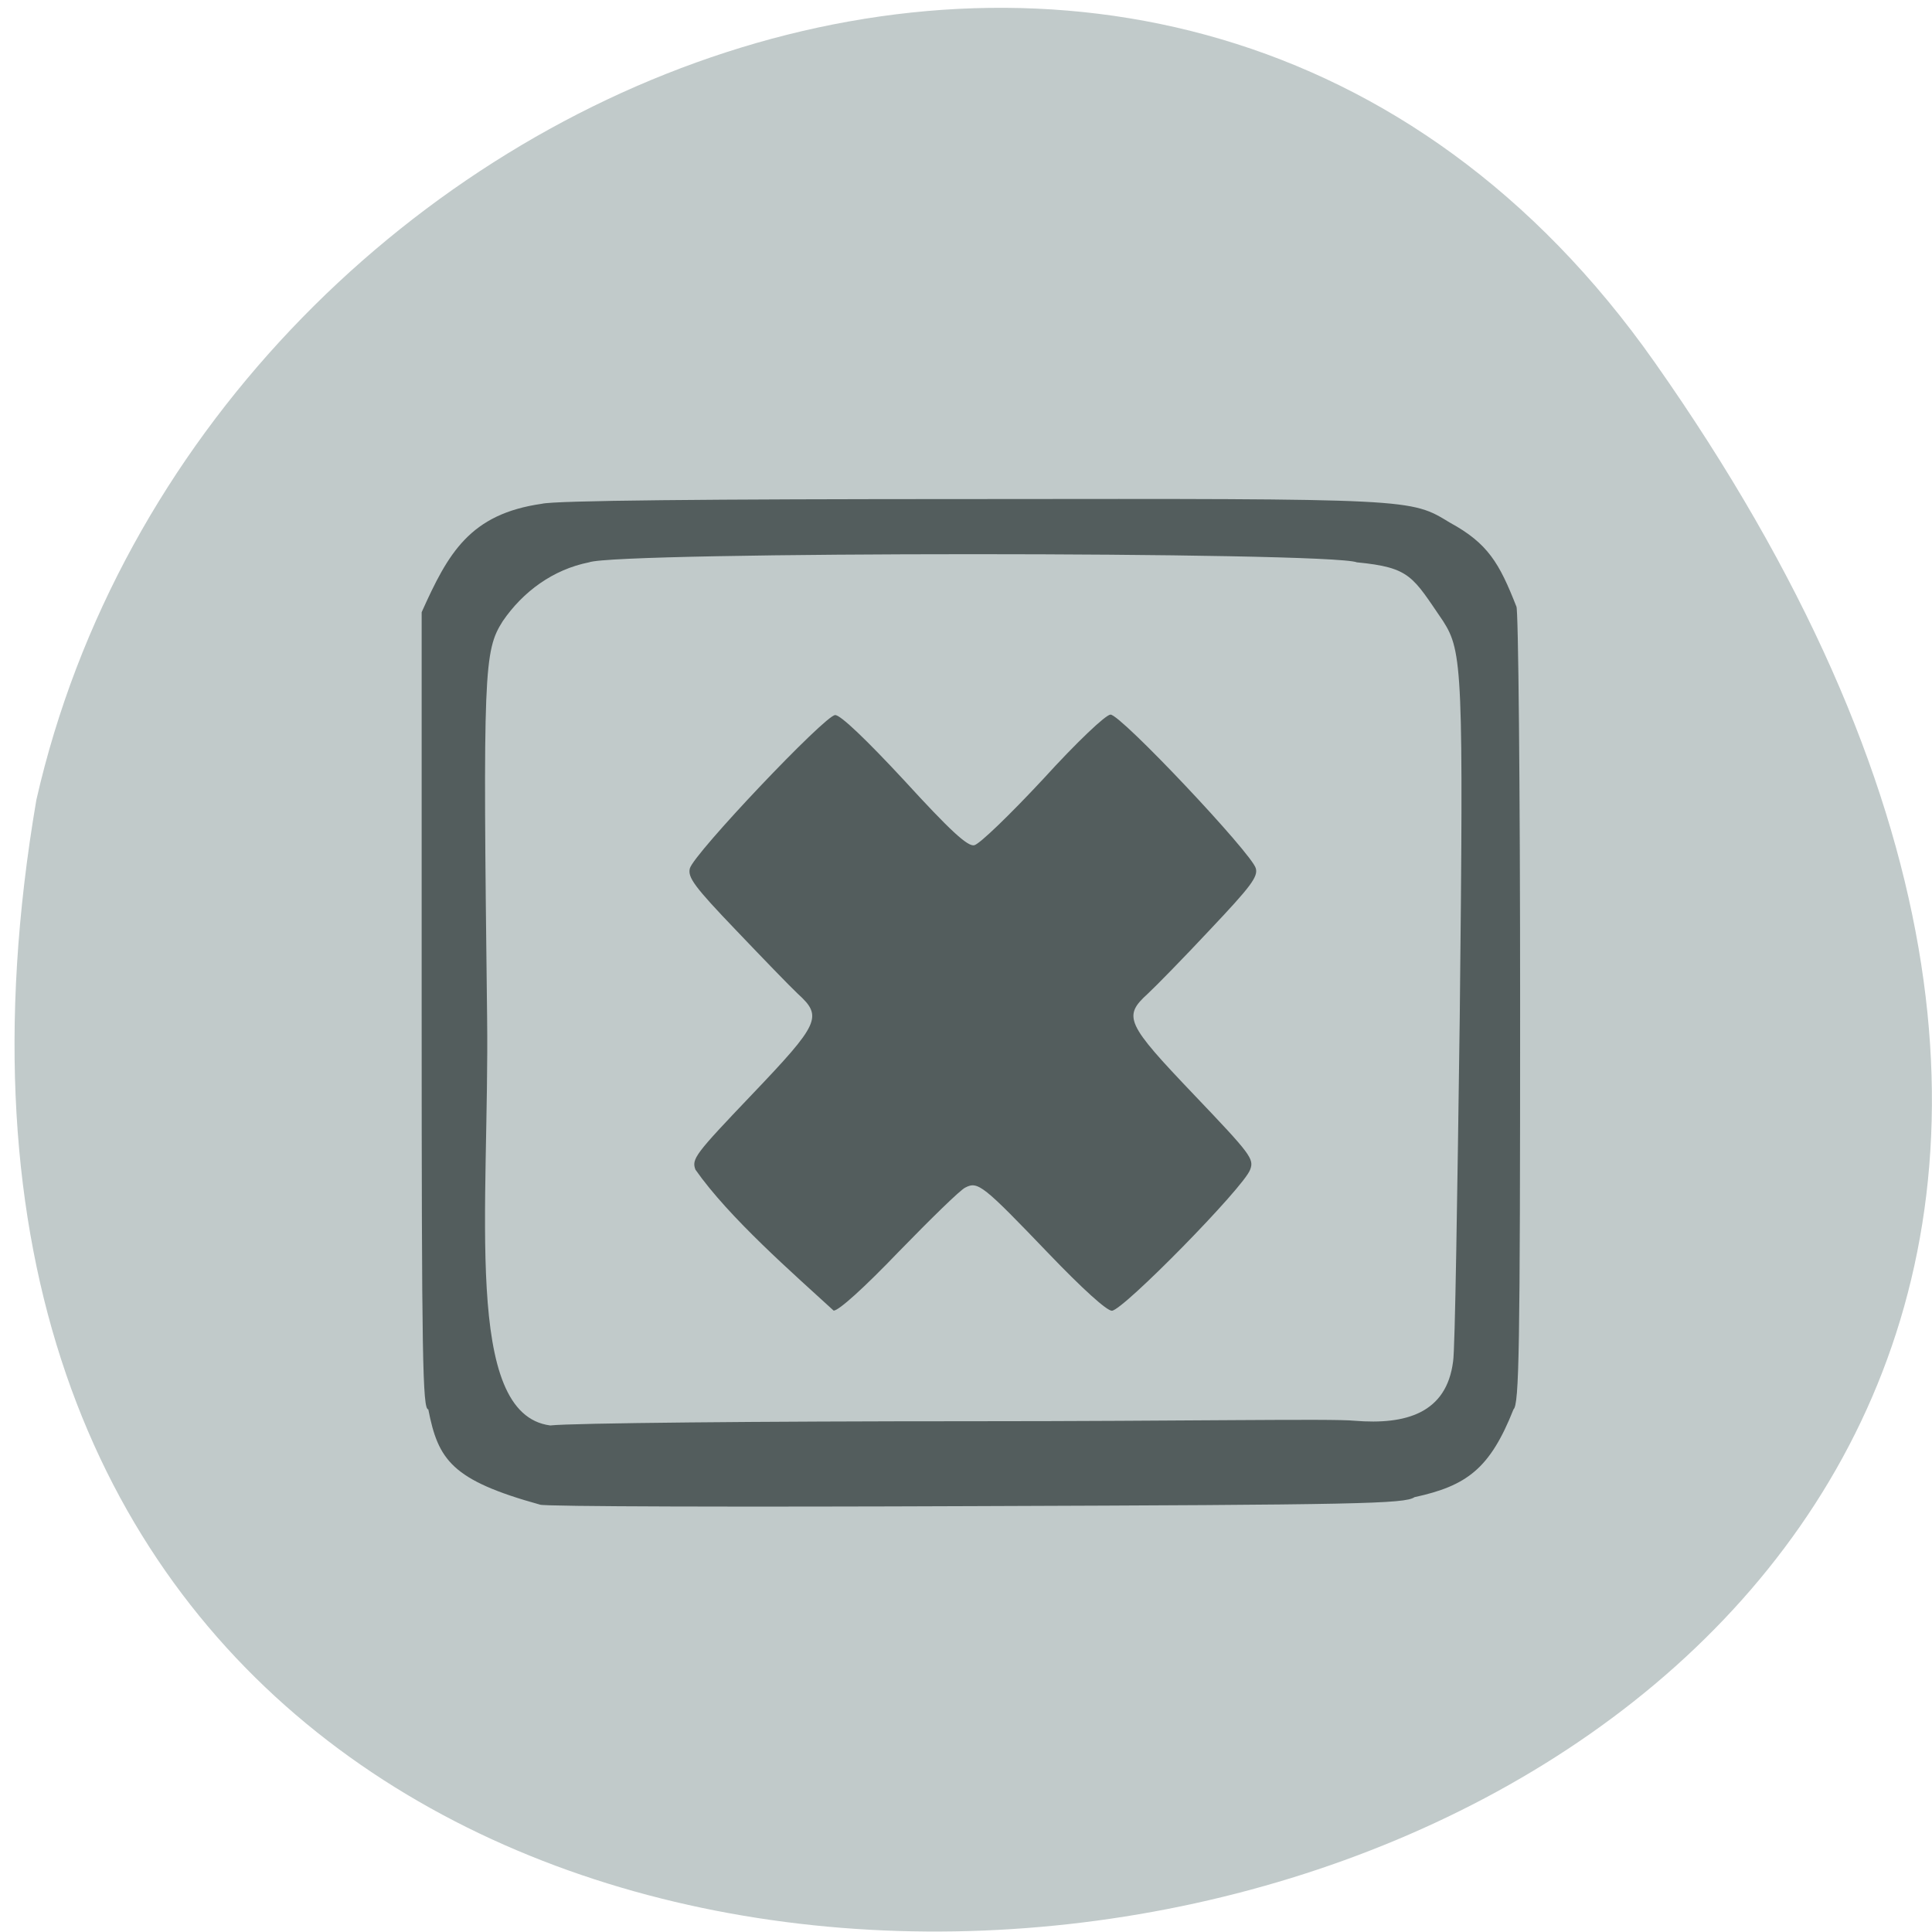 <svg xmlns="http://www.w3.org/2000/svg" viewBox="0 0 16 16"><path d="m 13.703 3 c 9.984 14.188 -15.977 18.703 -13.402 3.625 c 1.363 -5.996 9.406 -9.309 13.402 -3.625" fill="#c1caca"/><path d="m 4.473 12.461 c -0.734 -0.203 -0.844 -0.371 -0.926 -0.789 c -0.047 0 -0.055 -0.41 -0.055 -3.301 v -3.301 c 0.219 -0.488 0.398 -0.813 0.996 -0.898 c 0.105 -0.027 1.359 -0.039 3.57 -0.039 c 3.664 -0.004 3.621 -0.004 3.949 0.195 c 0.316 0.172 0.41 0.336 0.551 0.695 c 0.016 0 0.031 1.484 0.031 3.301 c 0 2.871 -0.008 3.305 -0.055 3.348 c -0.195 0.492 -0.387 0.633 -0.82 0.727 c -0.078 0.055 -0.453 0.063 -3.629 0.074 c -1.949 0.008 -3.574 0.004 -3.613 -0.012 m 3.586 -0.691 c 1.758 0 2.98 -0.023 3.16 -0.004 c 0.426 0.035 0.762 -0.063 0.816 -0.492 c 0.016 -0.09 0.035 -1.371 0.055 -2.848 c 0.031 -2.867 0.023 -3.03 -0.137 -3.281 c -0.254 -0.371 -0.27 -0.445 -0.715 -0.488 c -0.227 -0.09 -6.133 -0.09 -6.359 0 c -0.297 0.059 -0.547 0.242 -0.715 0.488 c -0.156 0.246 -0.164 0.406 -0.129 3.277 c 0.02 1.578 -0.203 3.289 0.523 3.383 c 0.168 -0.02 1.742 -0.035 3.5 -0.035 m -2.297 -2.082 c -0.035 -0.09 -0.004 -0.129 0.465 -0.621 c 0.563 -0.59 0.59 -0.648 0.383 -0.836 c -0.063 -0.059 -0.293 -0.297 -0.516 -0.531 c -0.34 -0.355 -0.398 -0.434 -0.379 -0.508 c 0.031 -0.121 1.121 -1.27 1.203 -1.27 c 0.043 -0.004 0.266 0.211 0.574 0.543 c 0.375 0.41 0.523 0.547 0.578 0.535 c 0.043 -0.008 0.297 -0.254 0.57 -0.547 c 0.281 -0.309 0.52 -0.535 0.559 -0.535 c 0.086 0 1.172 1.152 1.203 1.273 c 0.02 0.07 -0.043 0.152 -0.379 0.508 c -0.219 0.234 -0.453 0.473 -0.516 0.531 c -0.207 0.188 -0.18 0.246 0.383 0.836 c 0.469 0.492 0.5 0.531 0.465 0.621 c -0.051 0.145 -1.055 1.168 -1.145 1.168 c -0.043 0 -0.246 -0.184 -0.523 -0.473 c -0.543 -0.566 -0.586 -0.602 -0.691 -0.547 c -0.043 0.02 -0.289 0.262 -0.551 0.531 c -0.285 0.297 -0.496 0.488 -0.539 0.488 c -0.328 -0.301 -0.867 -0.77 -1.145 -1.168" fill="#535d5d"/></svg>